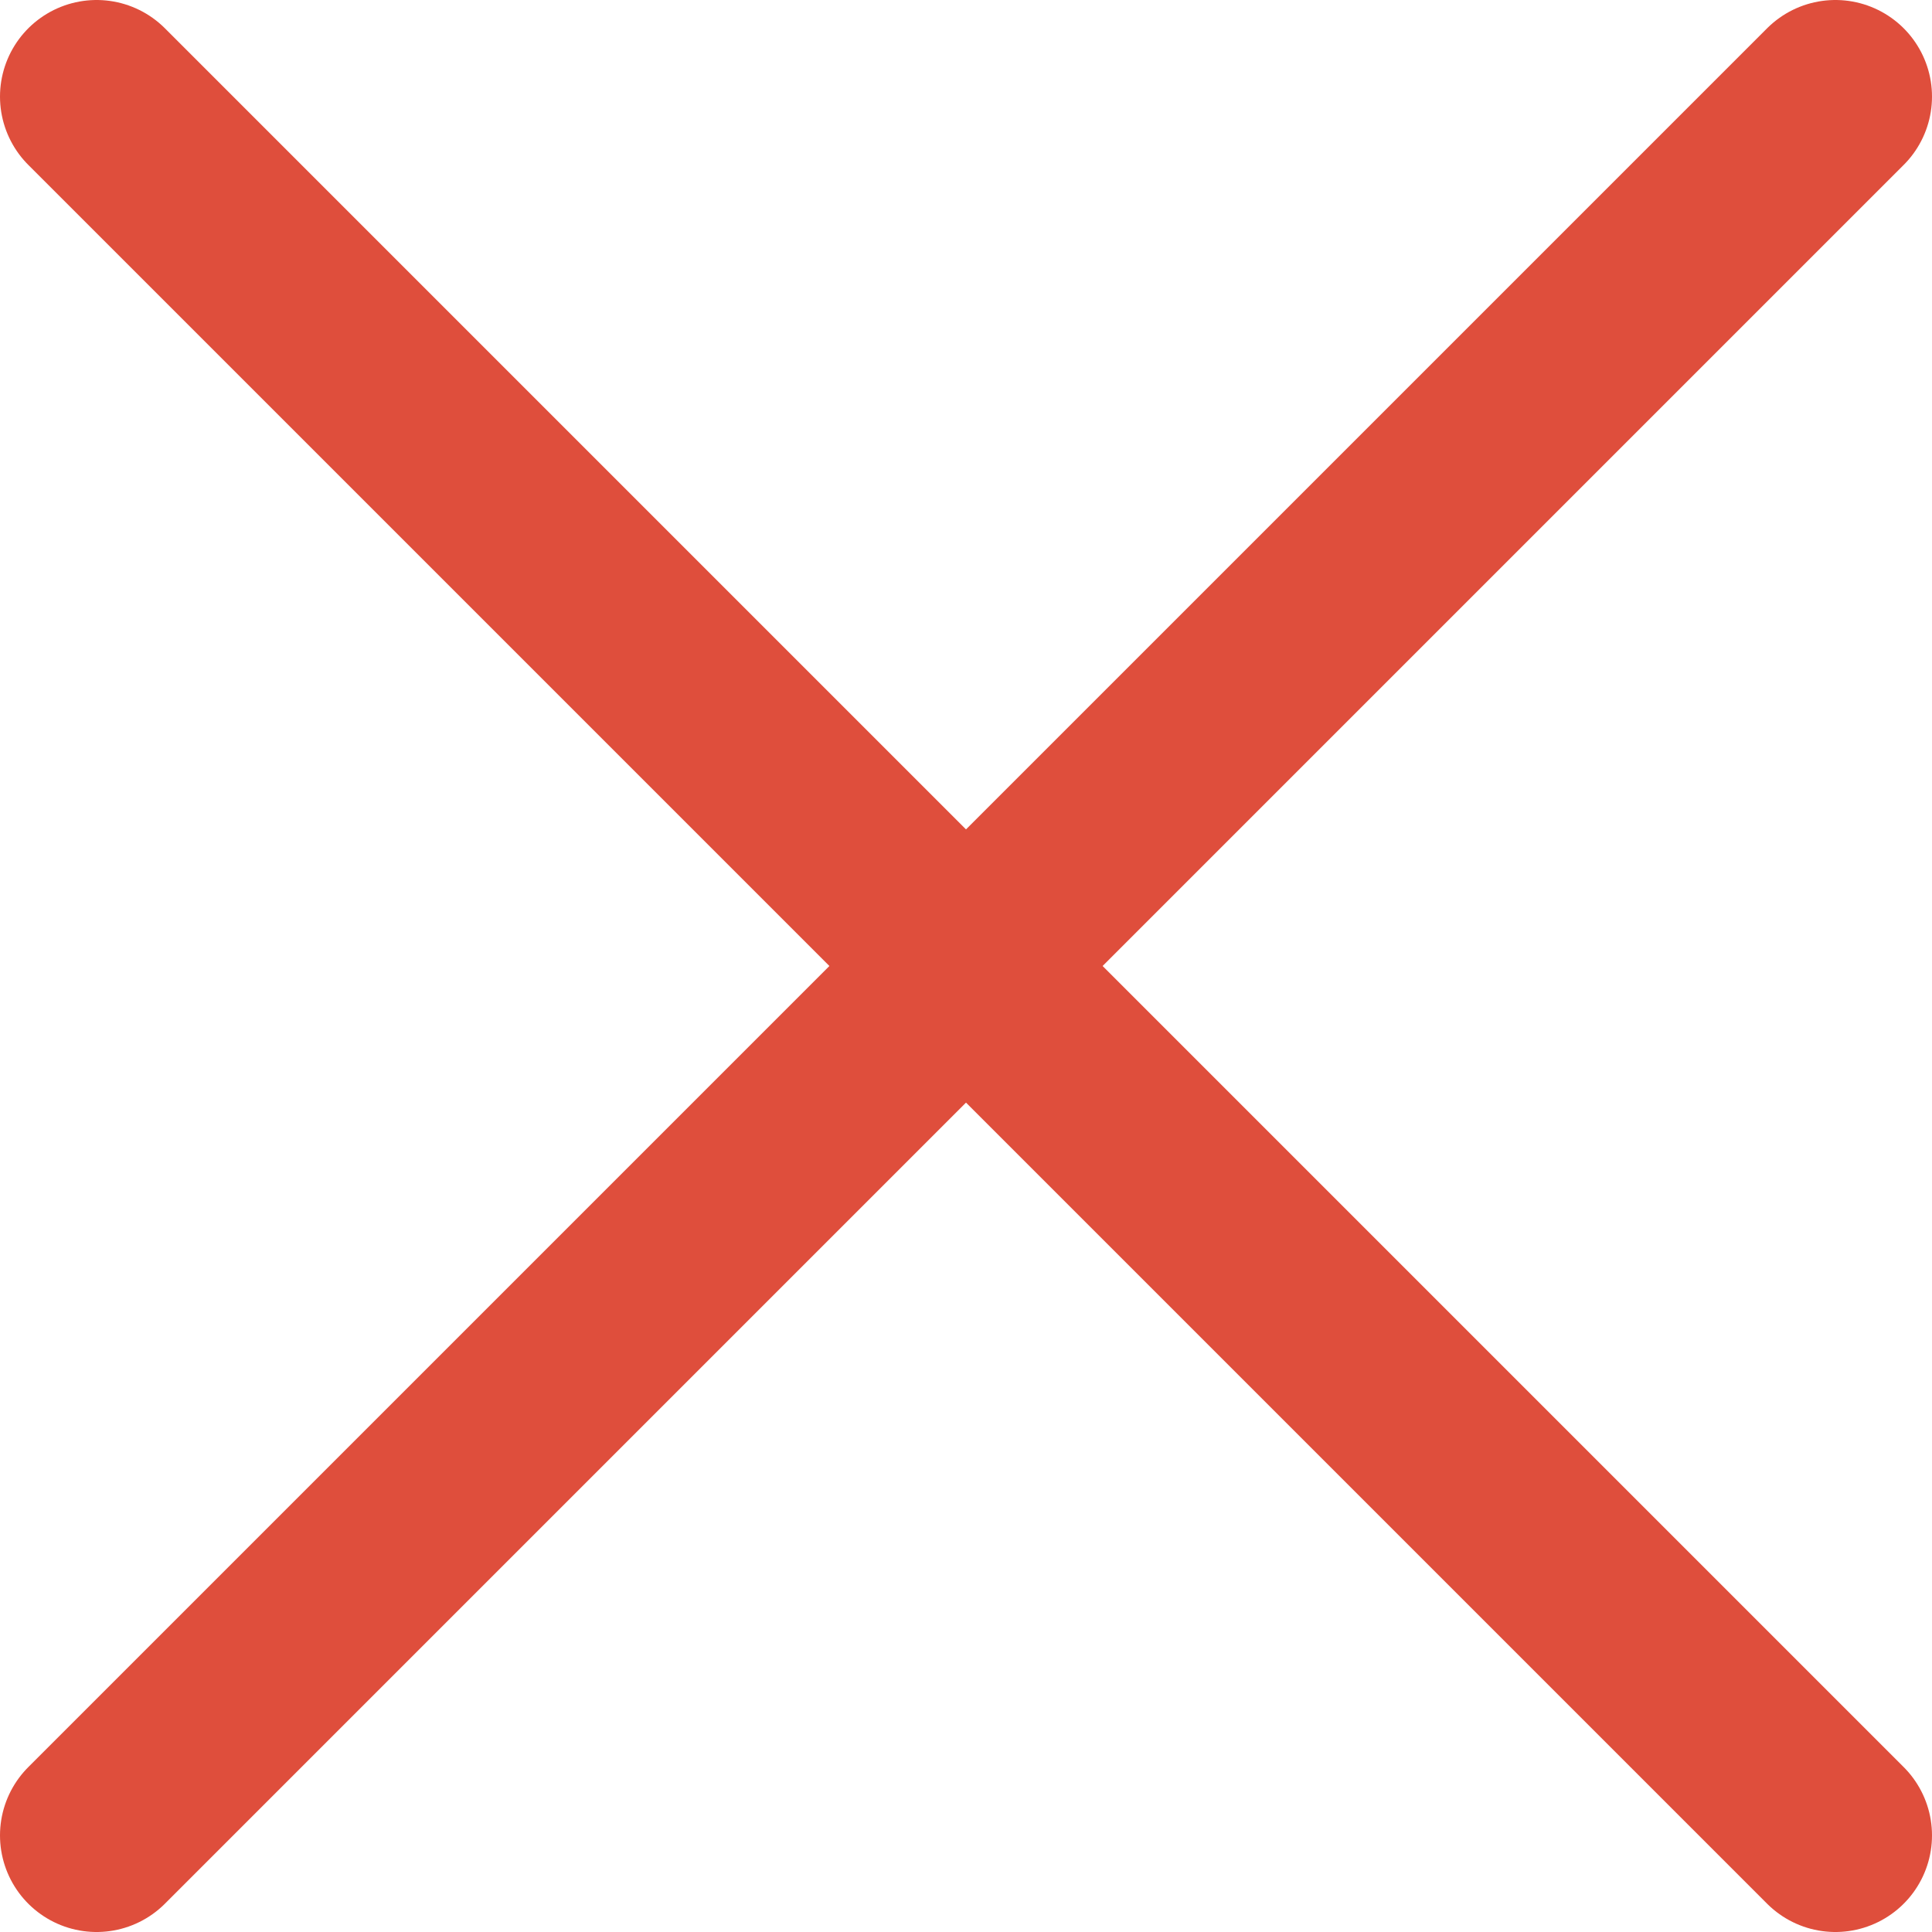 <svg width="10" height="10" viewBox="0 0 10 10" fill="none" xmlns="http://www.w3.org/2000/svg">
<path d="M9.5 0.5L0.5 9.5" stroke="#DF4E3C" stroke-linecap="round" stroke-linejoin="round"/>
<path d="M0.5 0.5L9.5 9.5" stroke="#DF4E3C" stroke-linecap="round" stroke-linejoin="round"/>
</svg>
